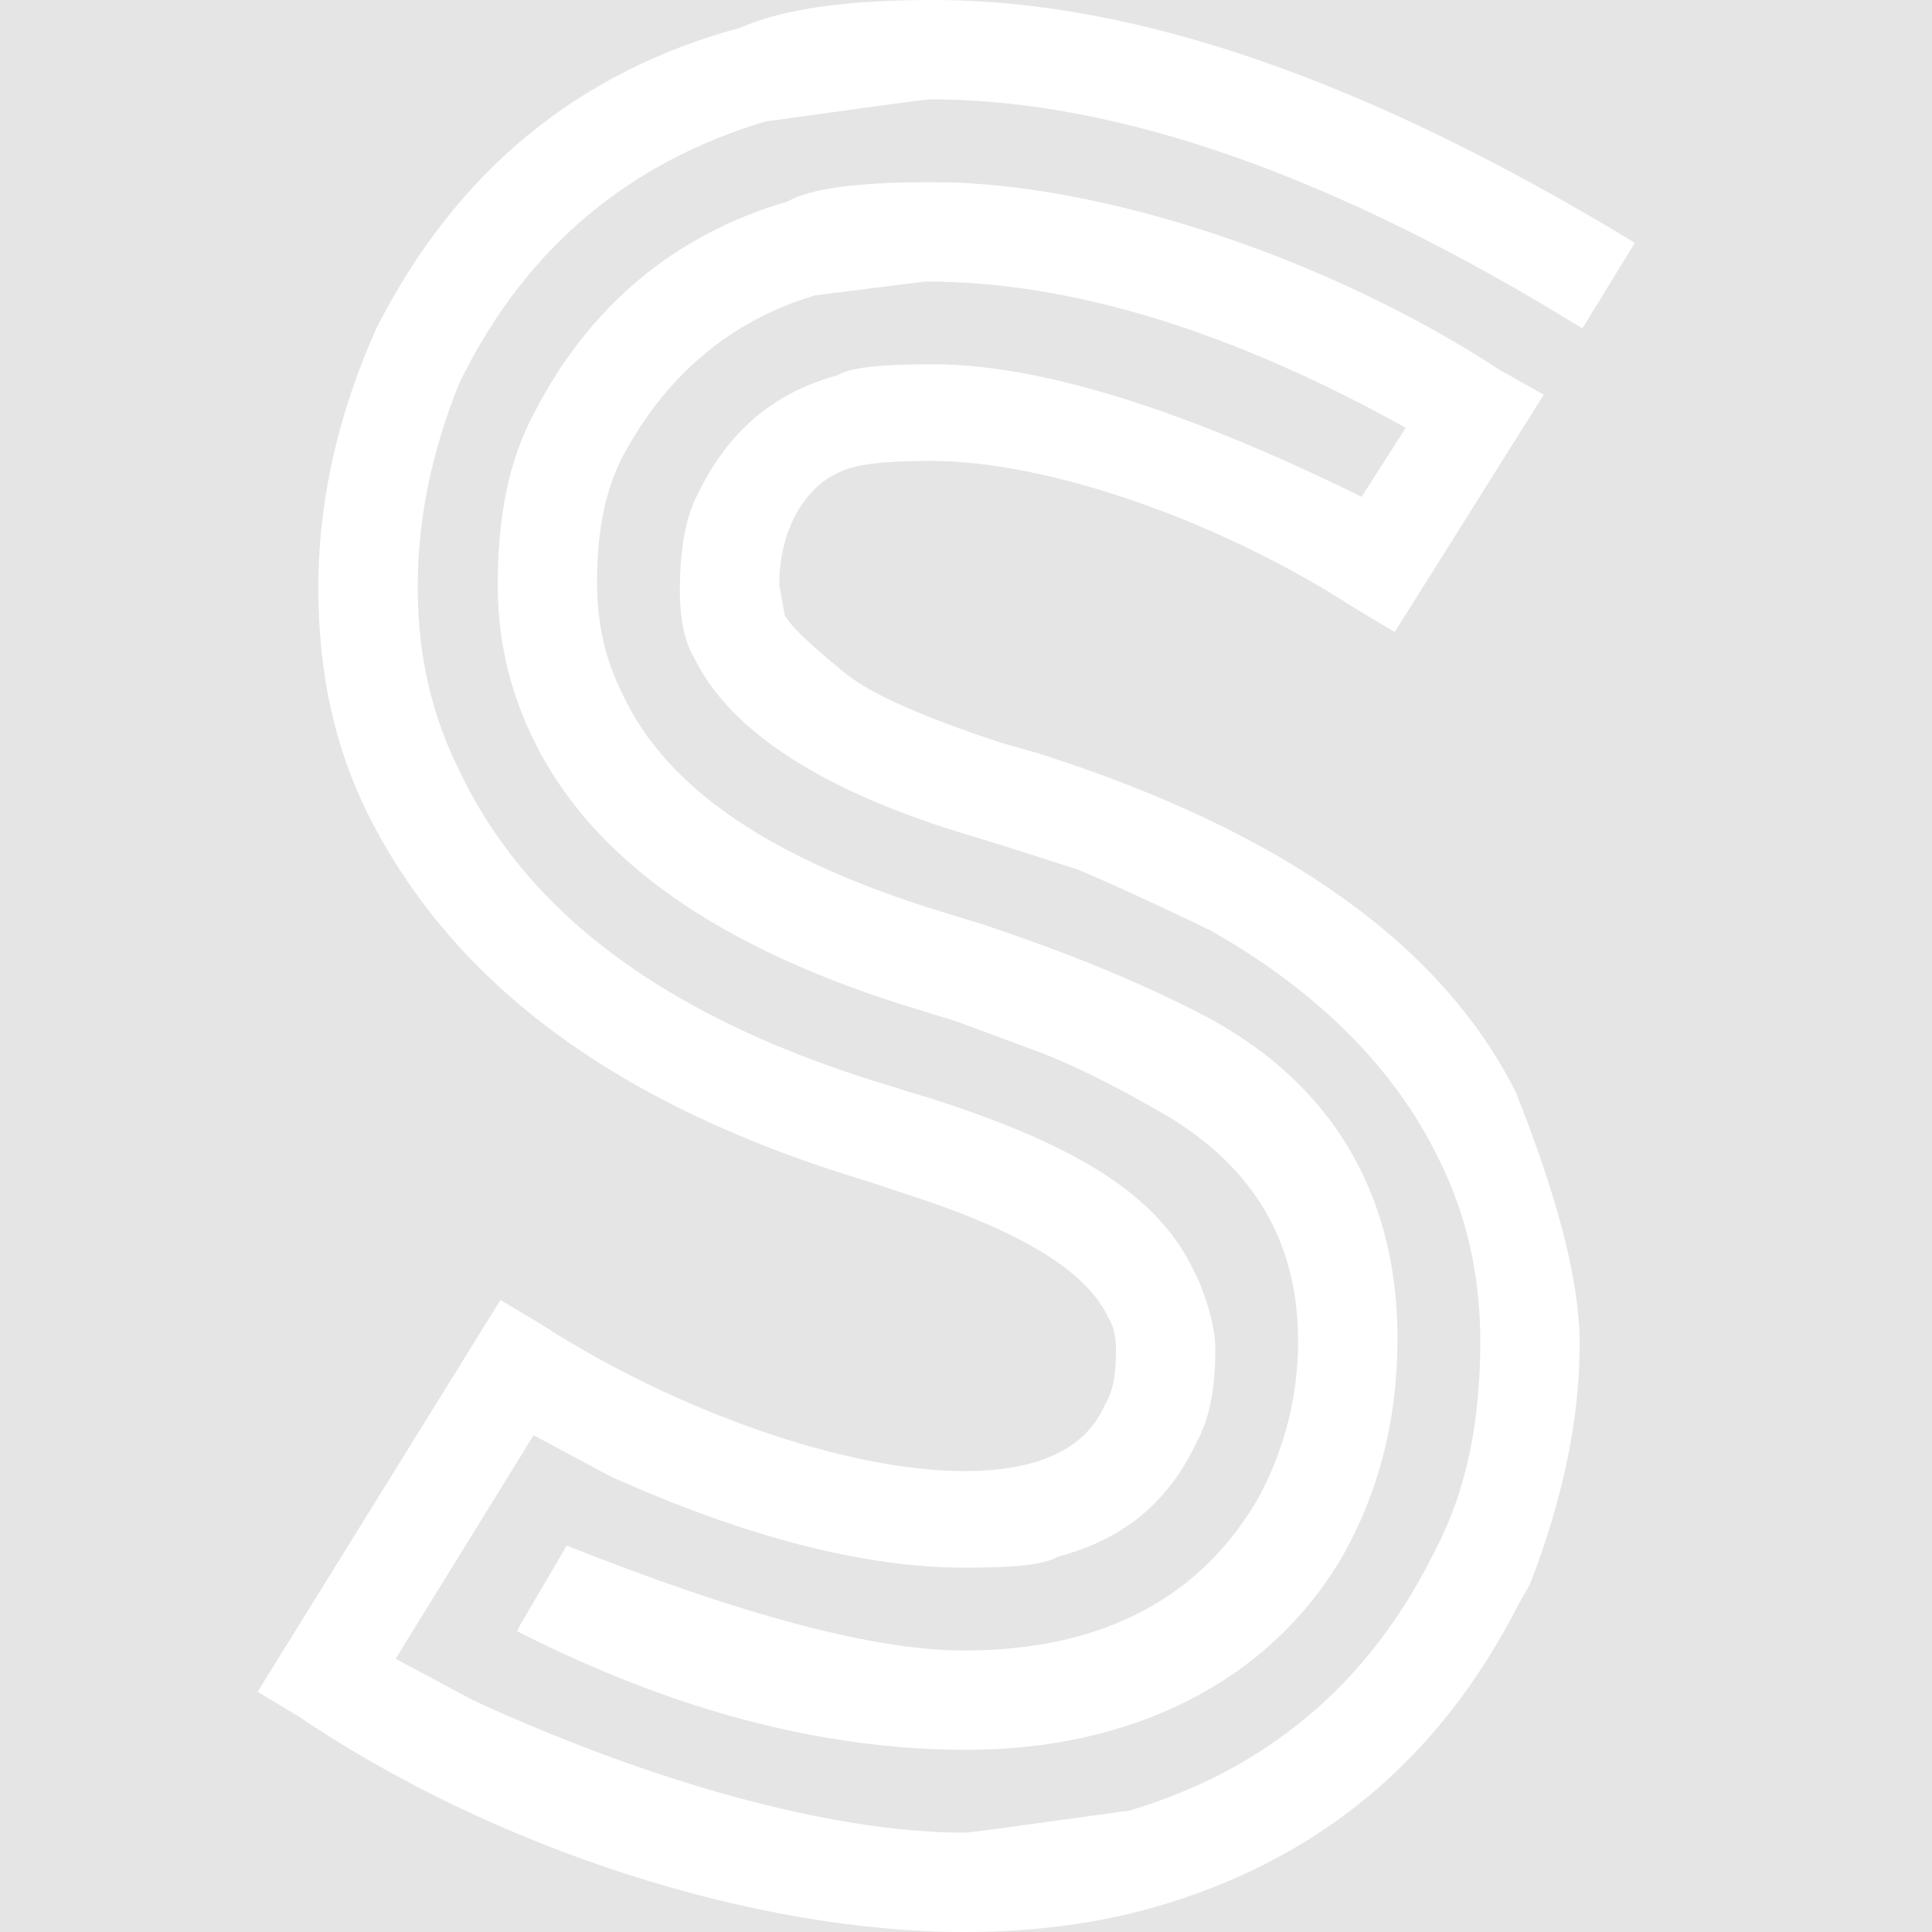 <svg width="30" height="30" viewBox="0 0 30 30" fill="none" xmlns="http://www.w3.org/2000/svg">
<rect width="30" height="30" fill="#E5E5E5"/>
<path d="M6.143 25.757L8.286 22.286L9.486 22.929C11.586 23.871 13.429 24.343 14.971 24.343C15.743 24.343 16.214 24.3 16.429 24.171C17.414 23.914 18.1 23.357 18.529 22.5L18.571 22.414C18.786 22.029 18.871 21.557 18.871 20.957C18.871 20.657 18.786 20.314 18.614 19.886L18.529 19.714C17.971 18.557 16.729 17.786 14.457 17.057L14.029 16.929L13.9 16.886C10.429 15.857 8.2 14.229 7.129 11.957C6.7 11.1 6.486 10.157 6.486 9.129C6.486 8.057 6.7 7.029 7.129 5.957L7.214 5.786C8.2 3.857 9.743 2.529 11.886 1.886C13.471 1.671 14.329 1.543 14.457 1.543C17.371 1.543 20.757 2.743 24.571 5.1L25.386 3.771C21.229 1.243 17.629 0 14.5 0C13.171 0 12.186 0.129 11.5 0.429C8.971 1.114 7.086 2.657 5.843 5.1L5.714 5.4C5.2 6.643 4.943 7.886 4.943 9.129C4.943 10.457 5.2 11.614 5.714 12.643C7.043 15.3 9.614 17.186 13.471 18.343L13.986 18.514C15.743 19.071 16.771 19.671 17.157 20.357L17.2 20.443C17.286 20.571 17.329 20.743 17.329 20.957C17.329 21.343 17.286 21.6 17.157 21.814C16.857 22.5 16.129 22.843 14.971 22.843C13.129 22.843 10.471 21.9 8.414 20.571L7.771 20.186L4 26.271L4.643 26.657C7.686 28.714 11.714 30 14.971 30C16.043 30 17.029 29.871 17.929 29.614C20.457 28.886 22.343 27.343 23.586 24.9L23.757 24.6C24.271 23.271 24.529 22.029 24.529 20.871C24.529 19.886 24.186 18.6 23.543 16.971C22.386 14.657 19.9 12.9 16.129 11.7L15.529 11.529C14.371 11.143 13.557 10.8 13.129 10.457C12.657 10.071 12.314 9.771 12.186 9.557L12.1 9.086C12.1 8.186 12.529 7.543 13.043 7.329C13.3 7.2 13.771 7.157 14.457 7.157C16.3 7.157 18.957 8.1 21.014 9.429L21.657 9.814L23.971 6.129L23.286 5.743C20.671 4.029 17.114 2.829 14.5 2.829C13.343 2.829 12.614 2.914 12.229 3.129C10.471 3.643 9.143 4.757 8.286 6.429C7.9 7.157 7.729 8.014 7.729 9.086C7.729 9.9 7.9 10.671 8.243 11.4C9.143 13.329 11.157 14.743 14.286 15.686L14.843 15.857L16 16.286C16.6 16.5 17.286 16.843 18.1 17.314C19.471 18.129 20.157 19.286 20.157 20.829C20.157 21.686 19.943 22.5 19.557 23.229C18.657 24.814 17.114 25.629 14.971 25.629C13.557 25.629 11.5 25.071 8.8 24L8.071 25.243L8.029 25.329C10.471 26.571 12.786 27.171 15.014 27.171C17.543 27.171 19.686 26.143 20.843 24.171C21.4 23.186 21.7 22.071 21.7 20.786C21.7 18.257 20.414 16.671 18.7 15.771C17.8 15.3 16.686 14.829 15.271 14.357L14.714 14.186C12.014 13.371 10.343 12.257 9.657 10.757C9.4 10.243 9.271 9.686 9.271 9.043C9.271 8.229 9.4 7.586 9.7 7.029C10.386 5.786 11.371 4.971 12.657 4.586L14.371 4.371C16.643 4.371 19.129 5.143 21.829 6.643L21.143 7.714C18.357 6.343 16.129 5.657 14.5 5.657C13.686 5.657 13.214 5.7 13 5.829C12.057 6.086 11.371 6.643 10.9 7.543L10.857 7.629C10.643 8.014 10.557 8.529 10.557 9.171C10.557 9.643 10.643 9.986 10.771 10.2C11.329 11.357 12.786 12.3 15.1 12.986L15.657 13.157L16.729 13.5C16.943 13.586 17.629 13.886 18.786 14.443C20.457 15.386 21.657 16.586 22.343 18C22.771 18.857 22.986 19.8 22.986 20.829C22.986 22.071 22.771 23.143 22.3 24.043L22.214 24.214C21.229 26.143 19.686 27.471 17.543 28.114C15.957 28.329 15.1 28.457 14.971 28.457C12.871 28.457 10.043 27.643 7.343 26.4L6.143 25.757Z" fill="white"/>
</svg>

